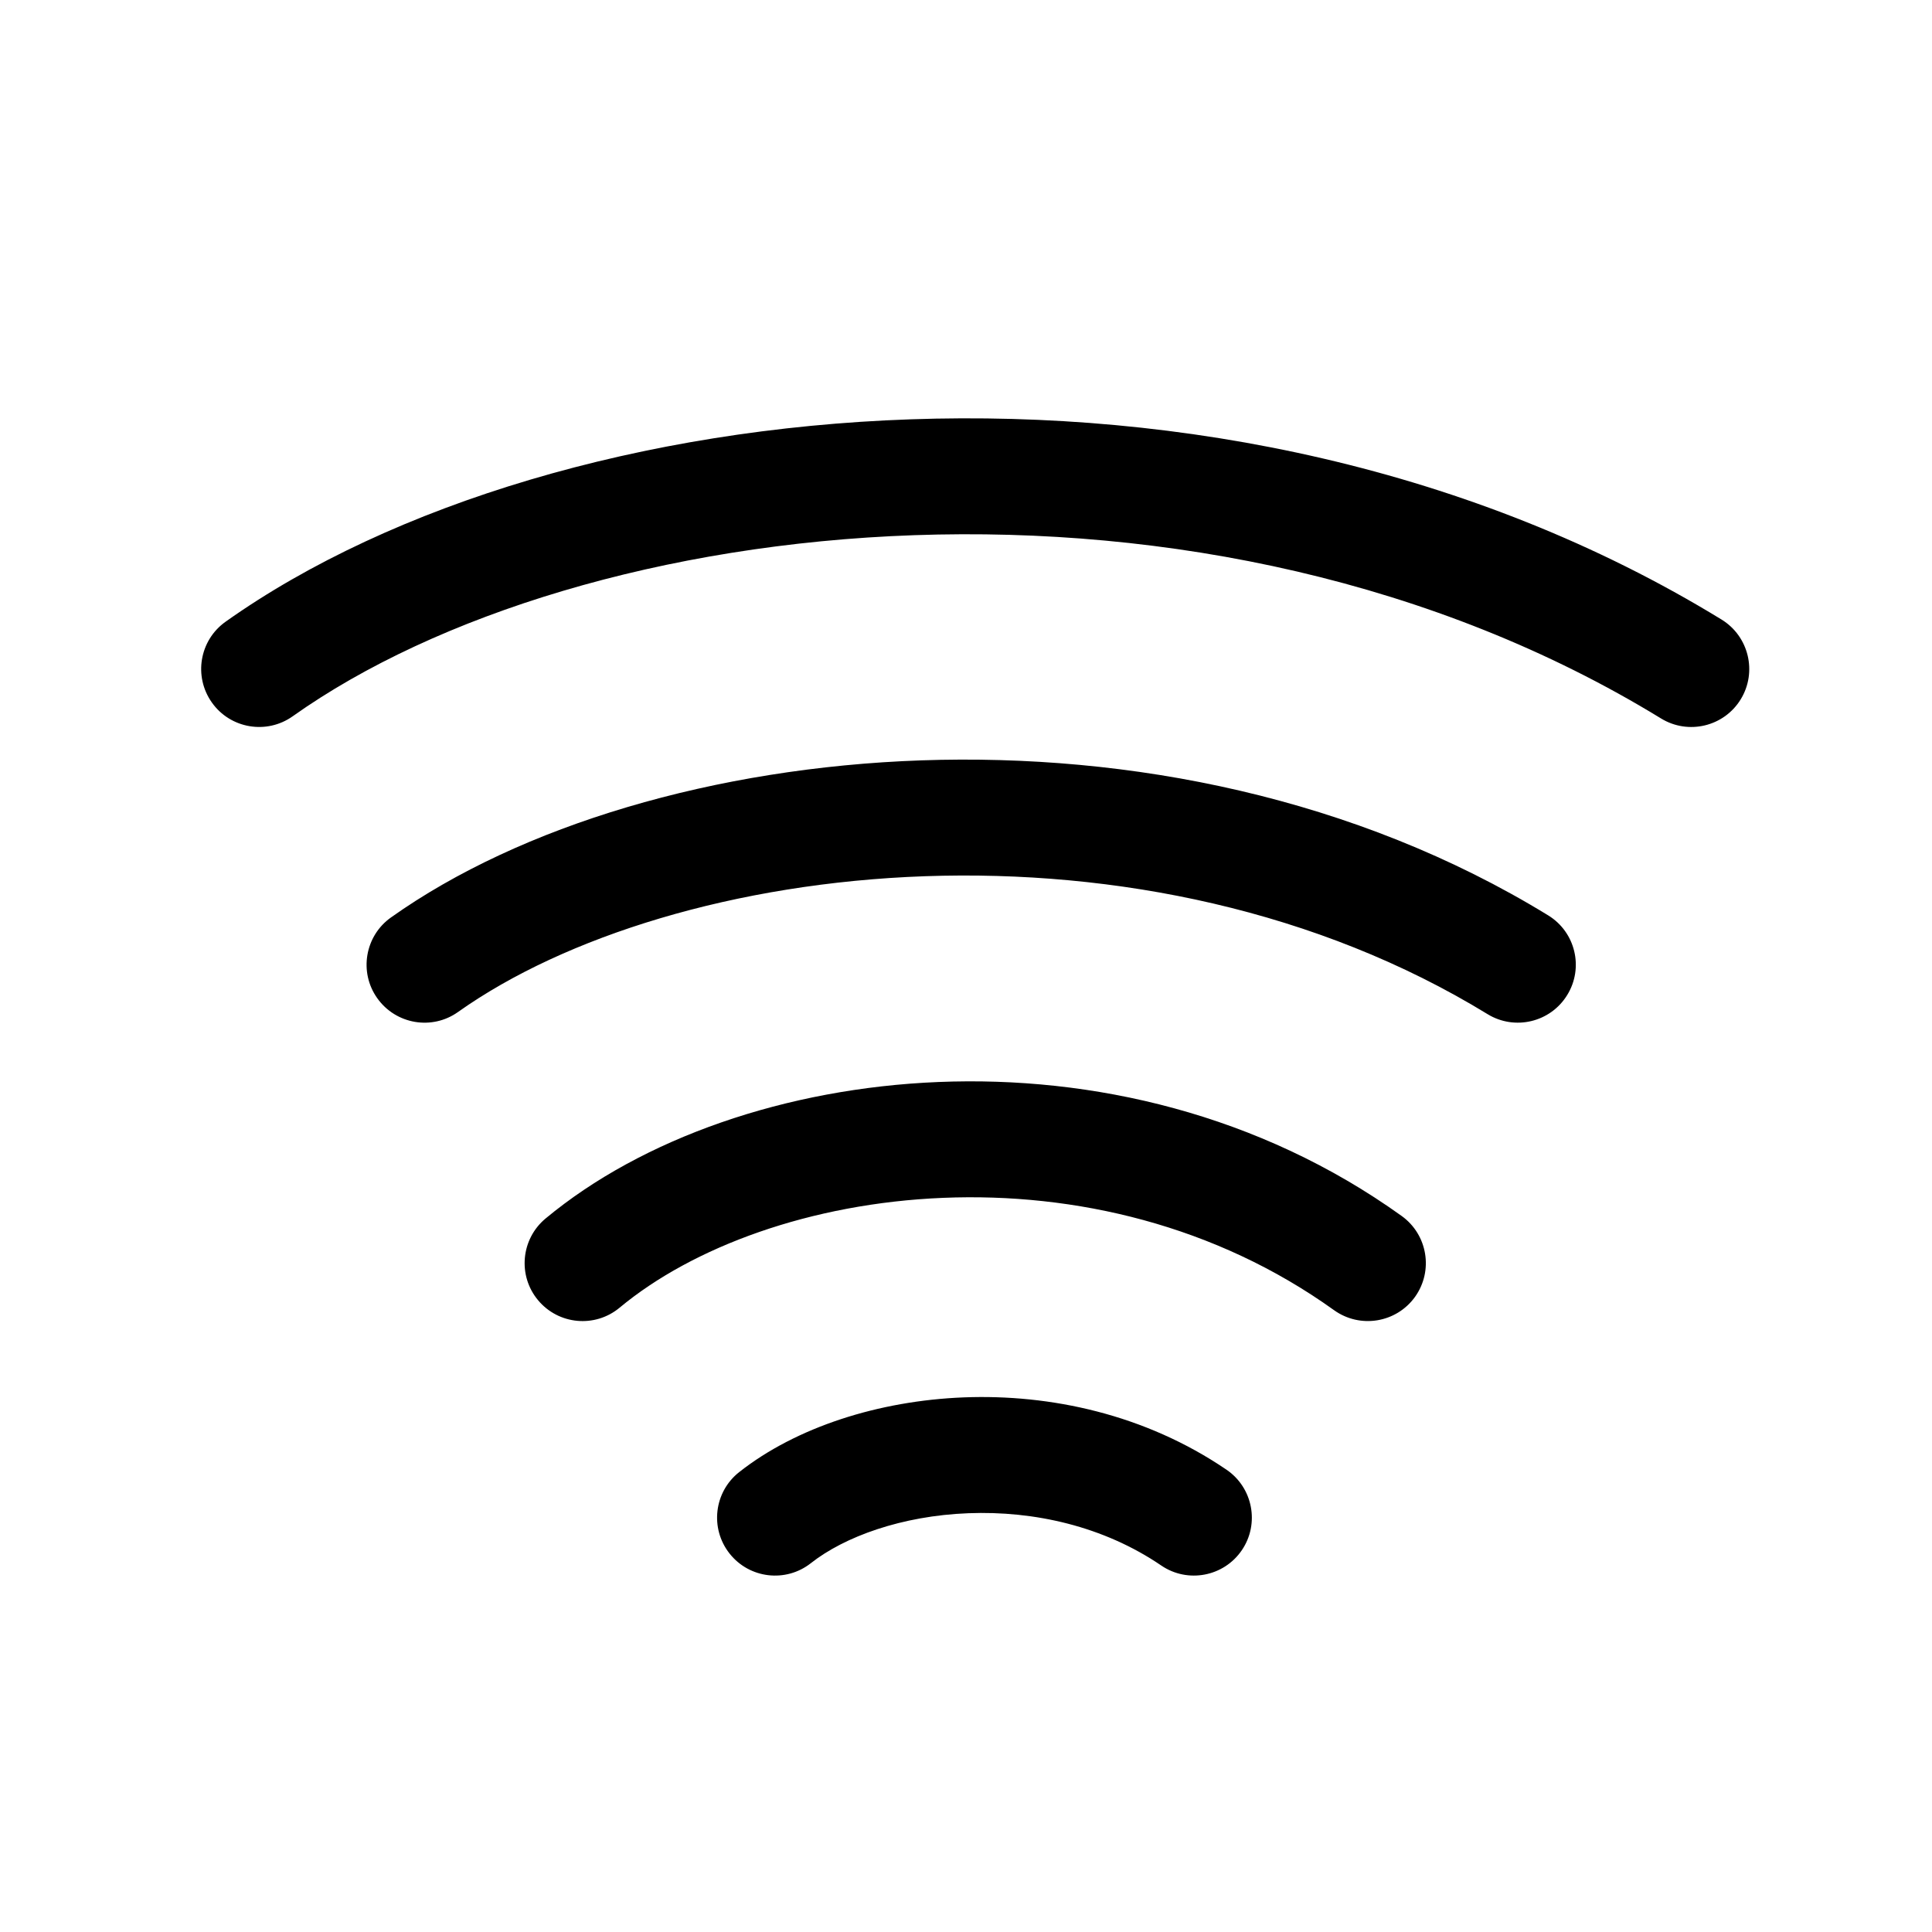 <svg width="25" height="25" viewBox="0 0 25 25" fill="none" xmlns="http://www.w3.org/2000/svg">
<path fill-rule="evenodd" clip-rule="evenodd" d="M11.834 6.925C8.577 7.038 5.64 7.954 3.787 9.269C3.45 9.508 2.981 9.429 2.742 9.091C2.502 8.753 2.581 8.285 2.919 8.045C5.07 6.519 8.315 5.546 11.782 5.426C15.26 5.304 19.044 6.037 22.277 8.017C22.63 8.234 22.741 8.696 22.525 9.049C22.309 9.402 21.847 9.513 21.494 9.297C18.56 7.5 15.08 6.812 11.834 6.925Z" fill="black"/>
<path fill-rule="evenodd" clip-rule="evenodd" d="M11.974 11.338C9.512 11.424 7.306 12.117 5.927 13.095C5.59 13.335 5.122 13.255 4.882 12.917C4.642 12.58 4.722 12.111 5.059 11.872C6.737 10.681 9.25 9.932 11.922 9.839C14.604 9.746 17.529 10.31 20.032 11.844C20.386 12.06 20.497 12.522 20.28 12.875C20.064 13.228 19.602 13.339 19.249 13.123C17.045 11.773 14.424 11.253 11.974 11.338Z" fill="black"/>
<path fill-rule="evenodd" clip-rule="evenodd" d="M12.205 15.5C10.49 15.57 8.964 16.135 8.018 16.921C7.7 17.186 7.227 17.143 6.962 16.824C6.697 16.506 6.741 16.033 7.059 15.768C8.309 14.729 10.172 14.081 12.144 14.001C14.128 13.92 16.291 14.41 18.138 15.735C18.474 15.977 18.551 16.445 18.31 16.782C18.068 17.118 17.6 17.195 17.263 16.954C15.729 15.853 13.908 15.43 12.205 15.5Z" fill="black"/>
<path fill-rule="evenodd" clip-rule="evenodd" d="M12.531 19.581C11.668 19.614 10.927 19.885 10.493 20.227C10.168 20.483 9.697 20.428 9.44 20.102C9.184 19.777 9.239 19.306 9.565 19.049C10.302 18.468 11.37 18.125 12.473 18.082C13.588 18.039 14.815 18.299 15.871 19.018C16.213 19.251 16.302 19.718 16.069 20.06C15.836 20.402 15.369 20.491 15.027 20.258C14.28 19.749 13.382 19.548 12.531 19.581Z" fill="black"/>
</svg>
